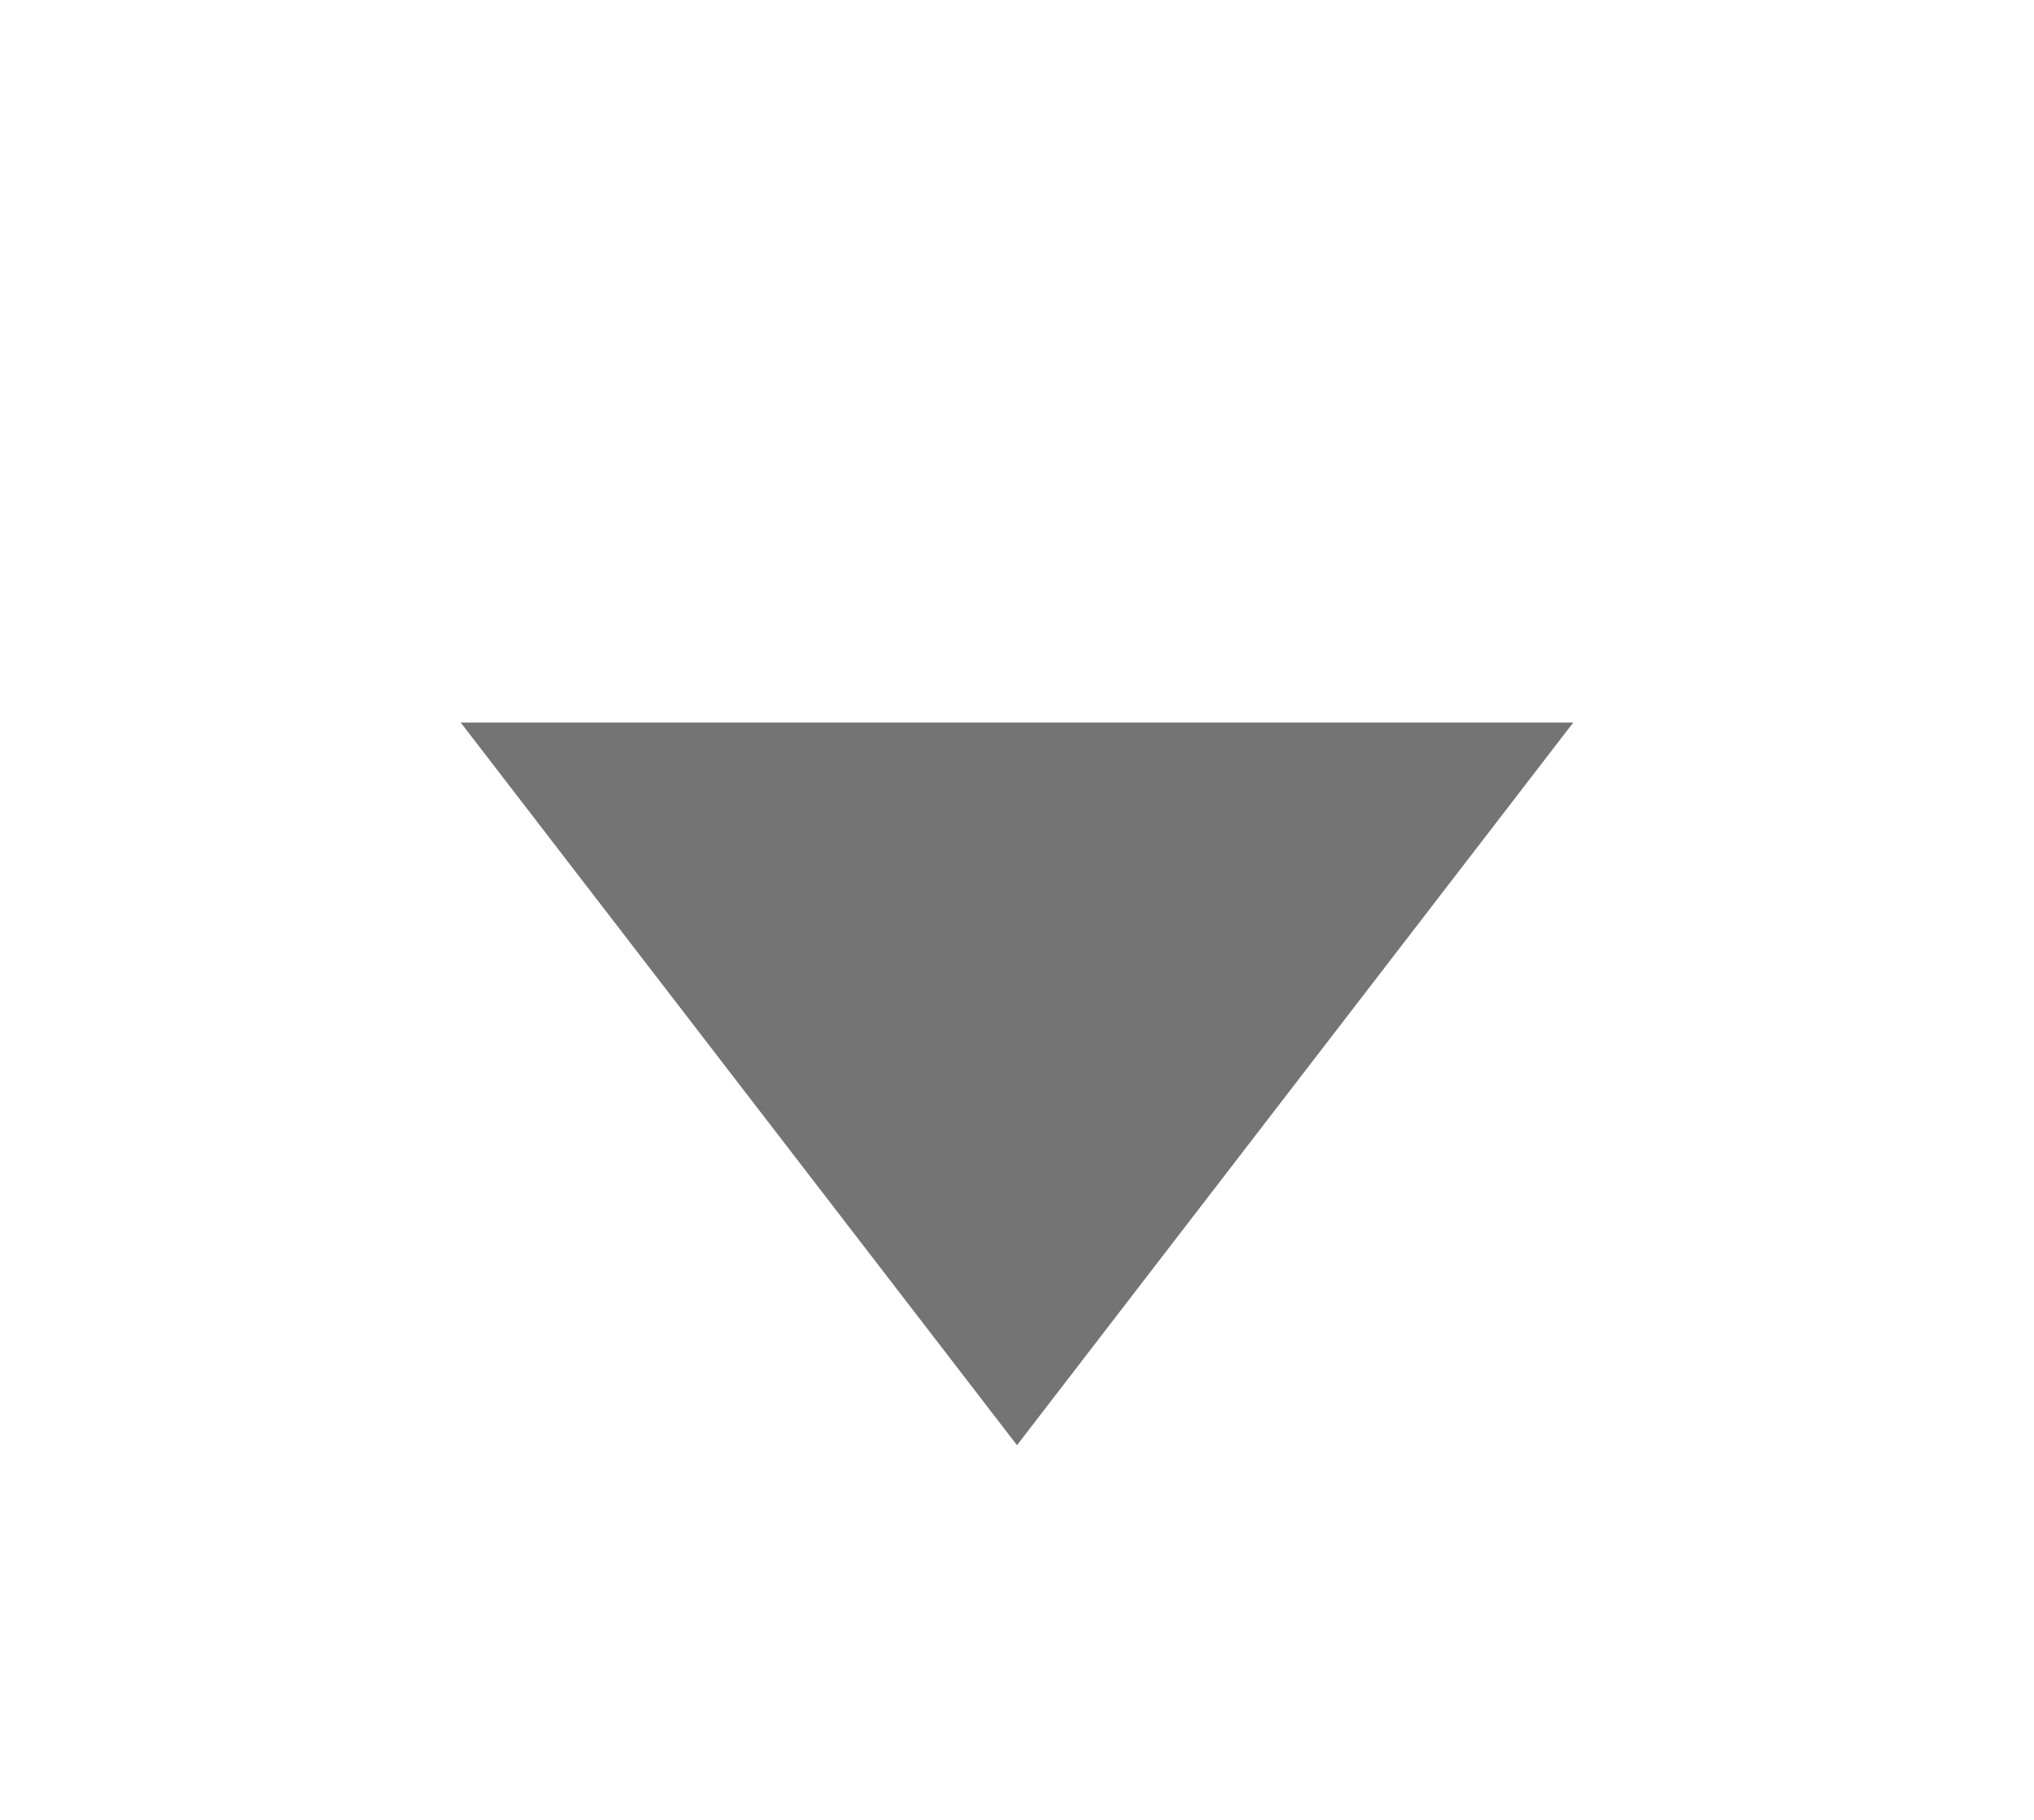 <svg width="19" height="17" viewBox="0 0 19 17" fill="none" xmlns="http://www.w3.org/2000/svg">
<g id="icon_&#236;&#160;&#145;&#234;&#184;&#176;_18">
<path id="Polygon 1" d="M9.5 13.5L14.696 6.75H4.304L9.5 13.5Z" fill="#747474"/>
</g>
</svg>
